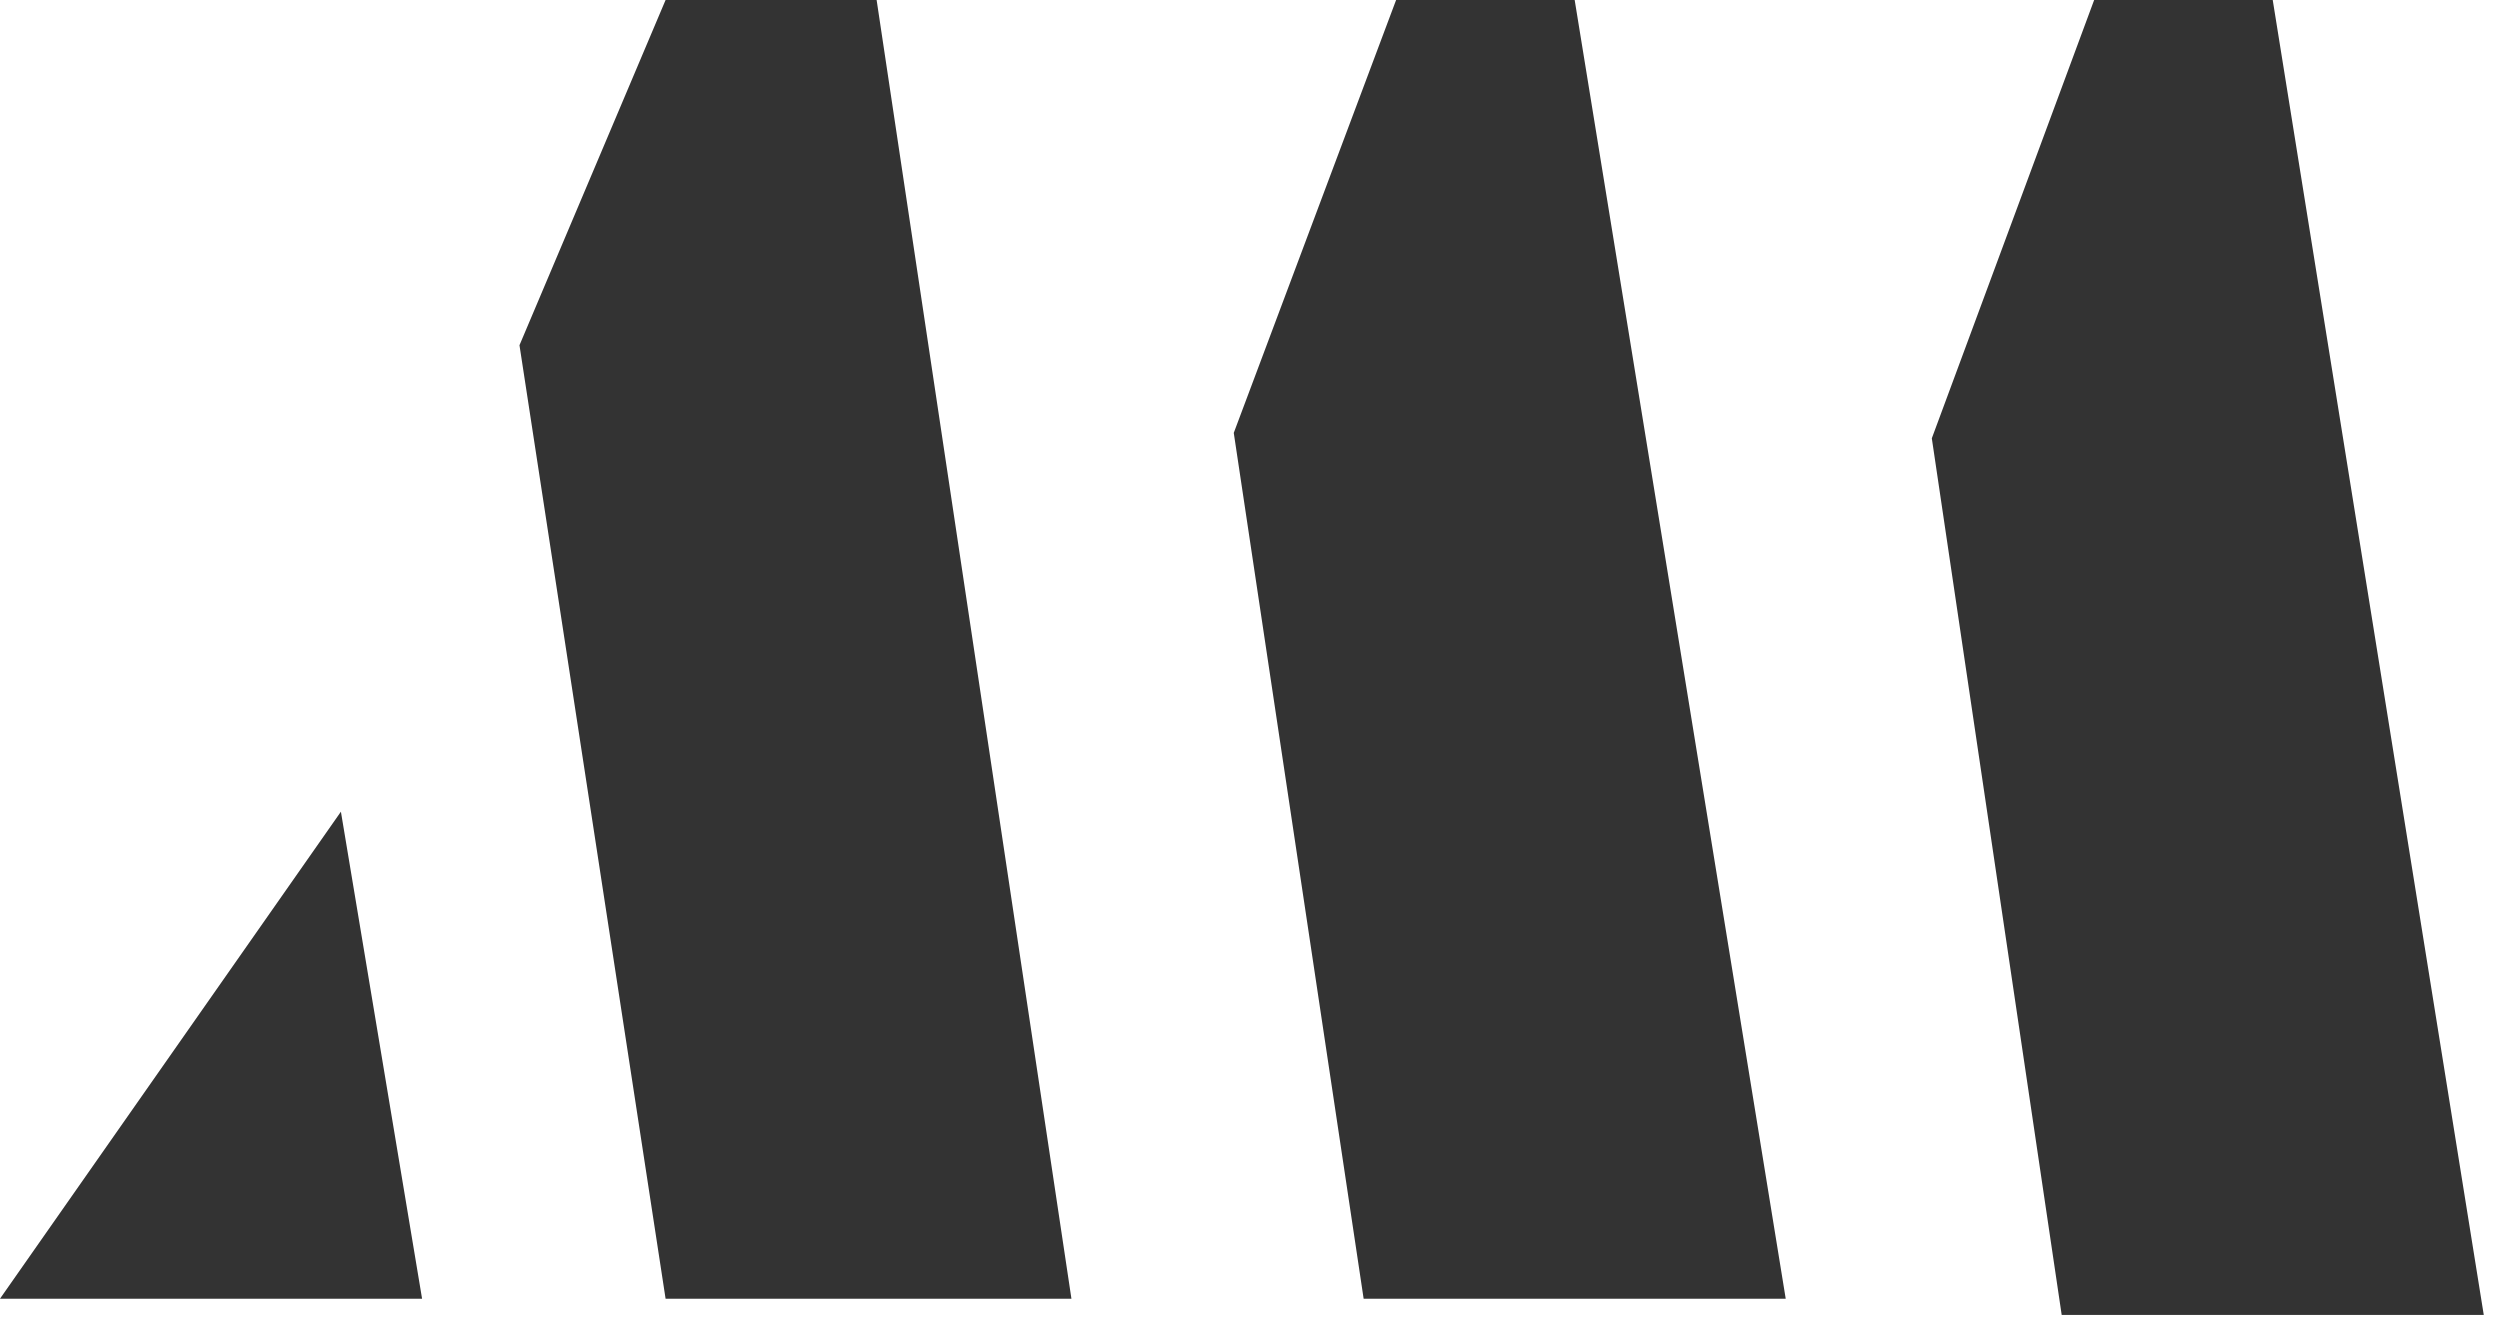 <svg width="77" height="41" viewBox="0 0 77 41" fill="none" xmlns="http://www.w3.org/2000/svg">
<path d="M33 40H20.5L16 10.633L20.5 0H27L33 40Z" fill="#333333"/>
<path d="M55 40H42L38 13.333L43 0H48.5L55 40Z" fill="#333333"/>
<path d="M76.5 40.5H63.5L59.5 13.5L64.5 0H70L76.5 40.5Z" fill="#333333"/>
<path d="M13 40H0L10.5 25L13 40Z" fill="#333333"/>
</svg>
